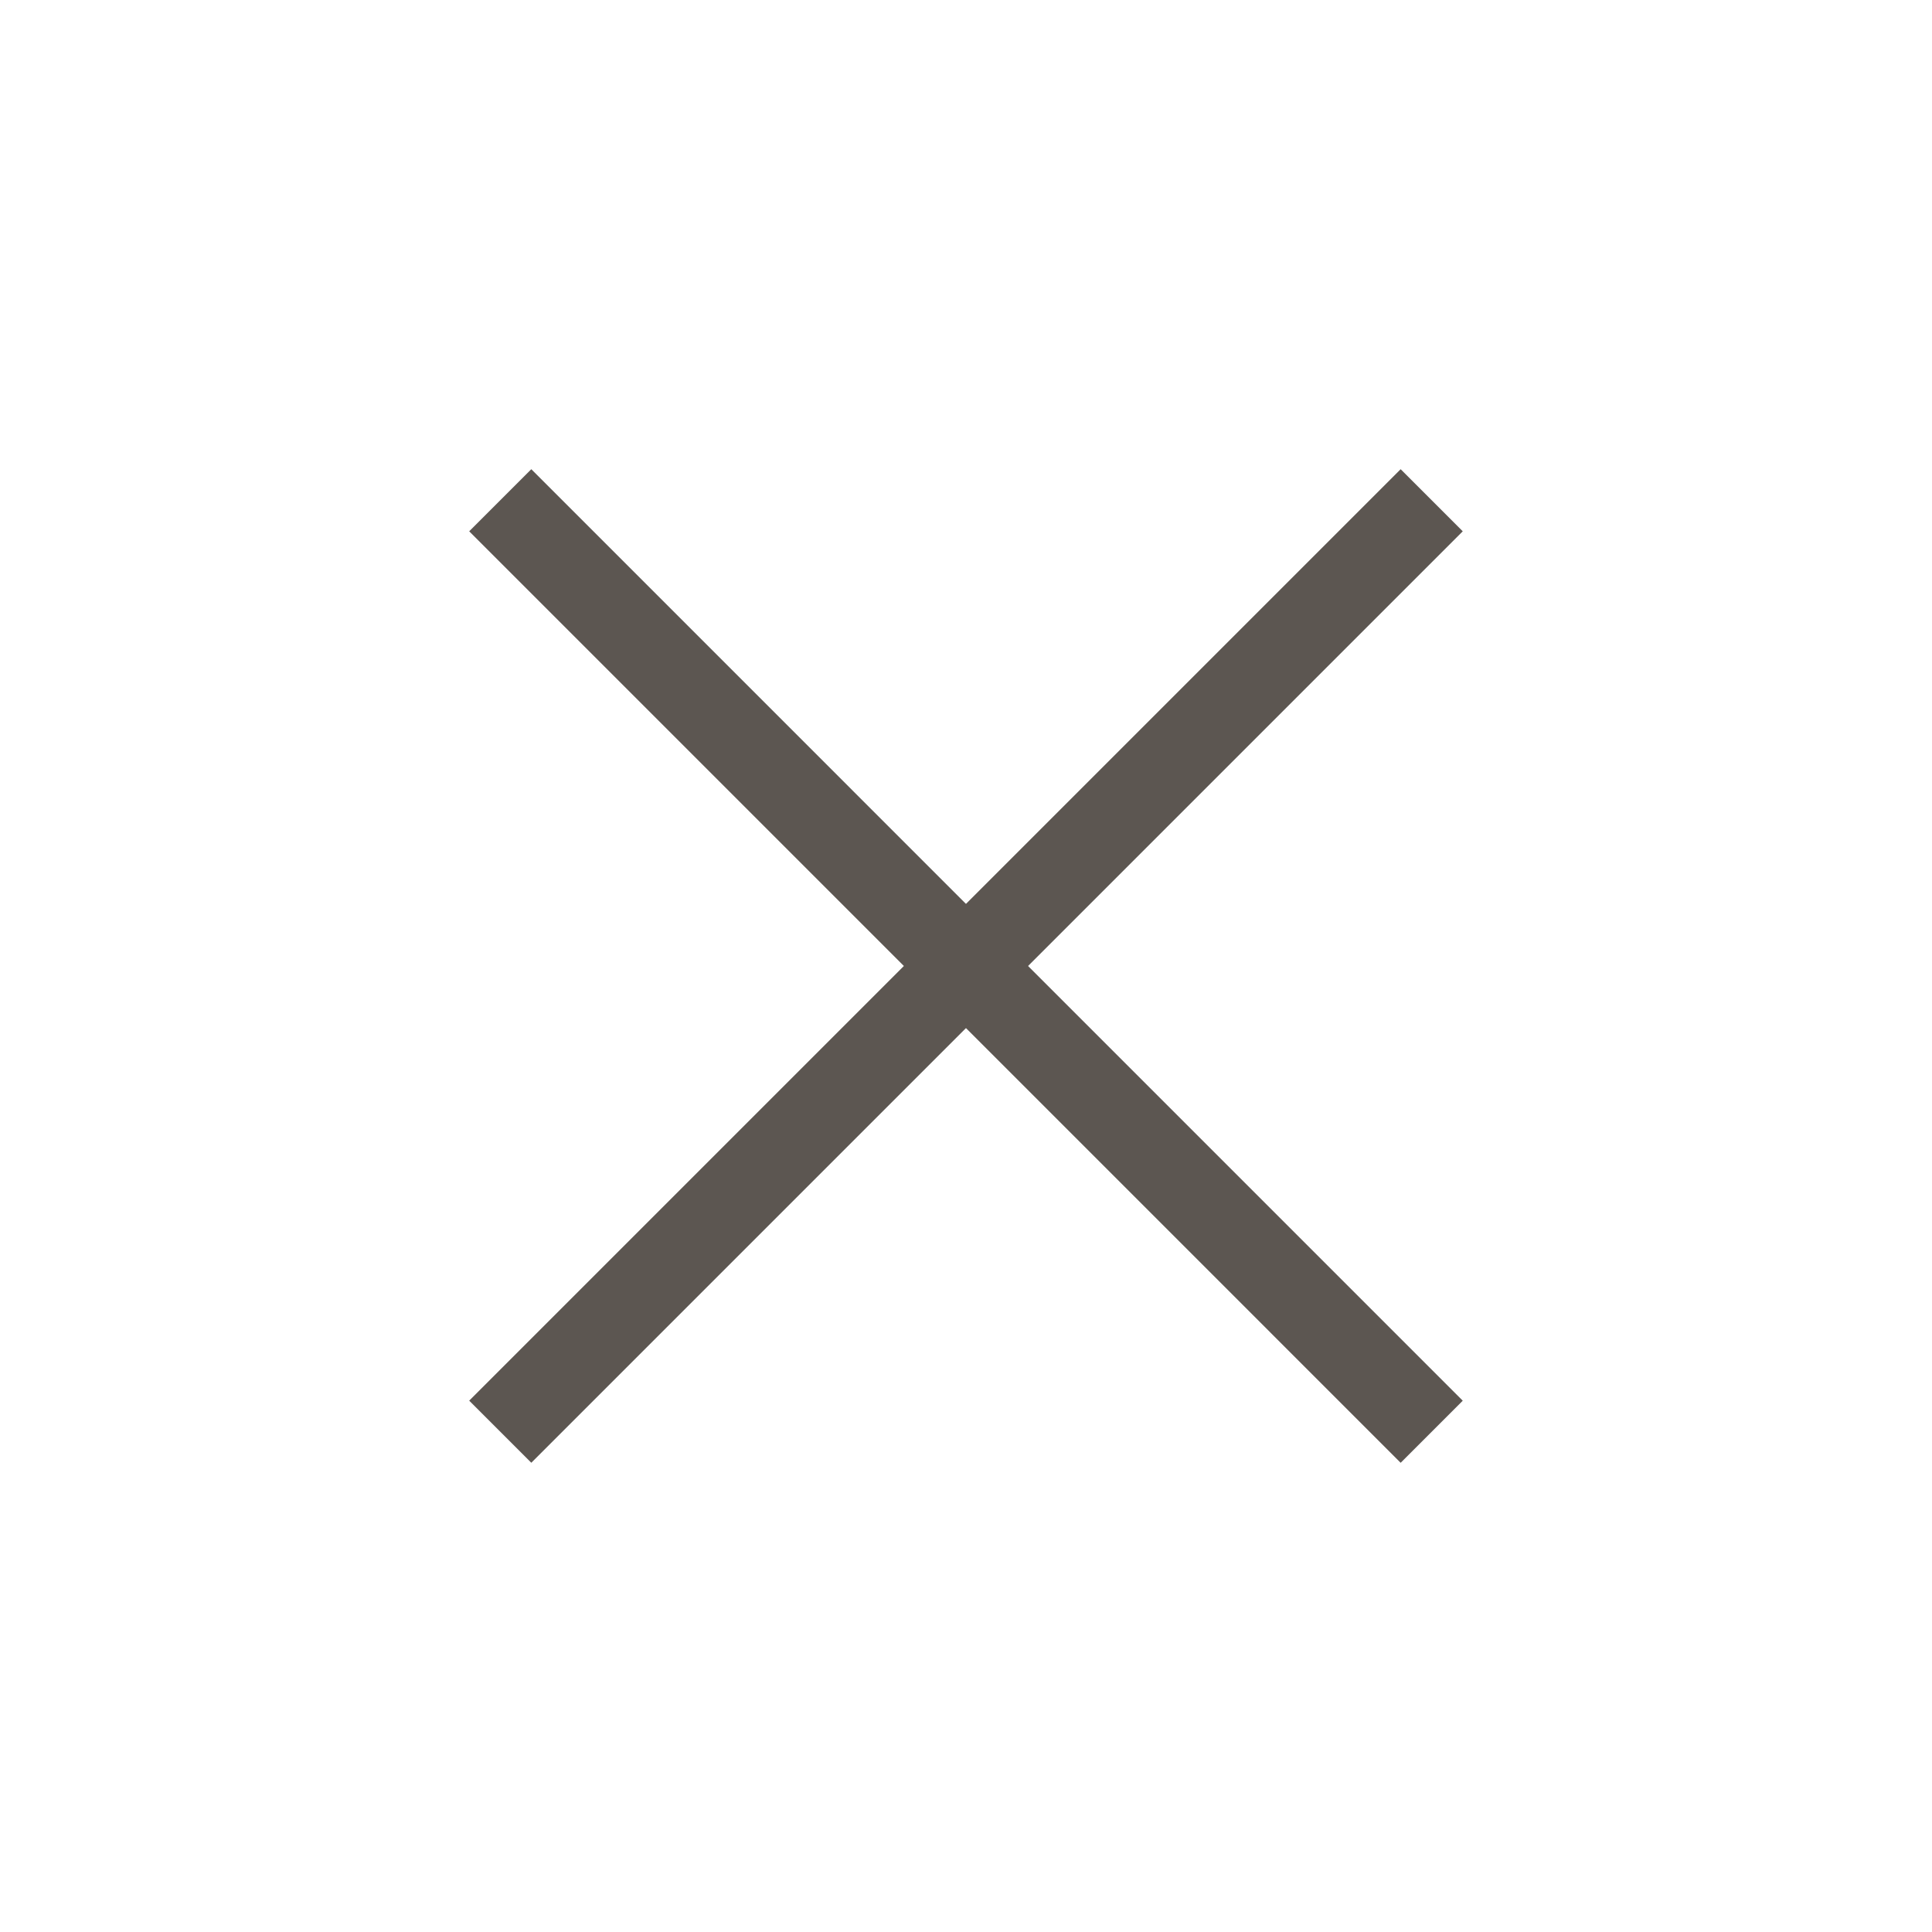 <svg width="44" height="44" viewBox="0 0 44 44" fill="none" xmlns="http://www.w3.org/2000/svg">
<path d="M32.606 11.393L11.393 32.606" stroke="#5C5651" stroke-width="2"/>
<path d="M32.606 32.607L11.393 11.393" stroke="#5C5651" stroke-width="2"/>
</svg>
